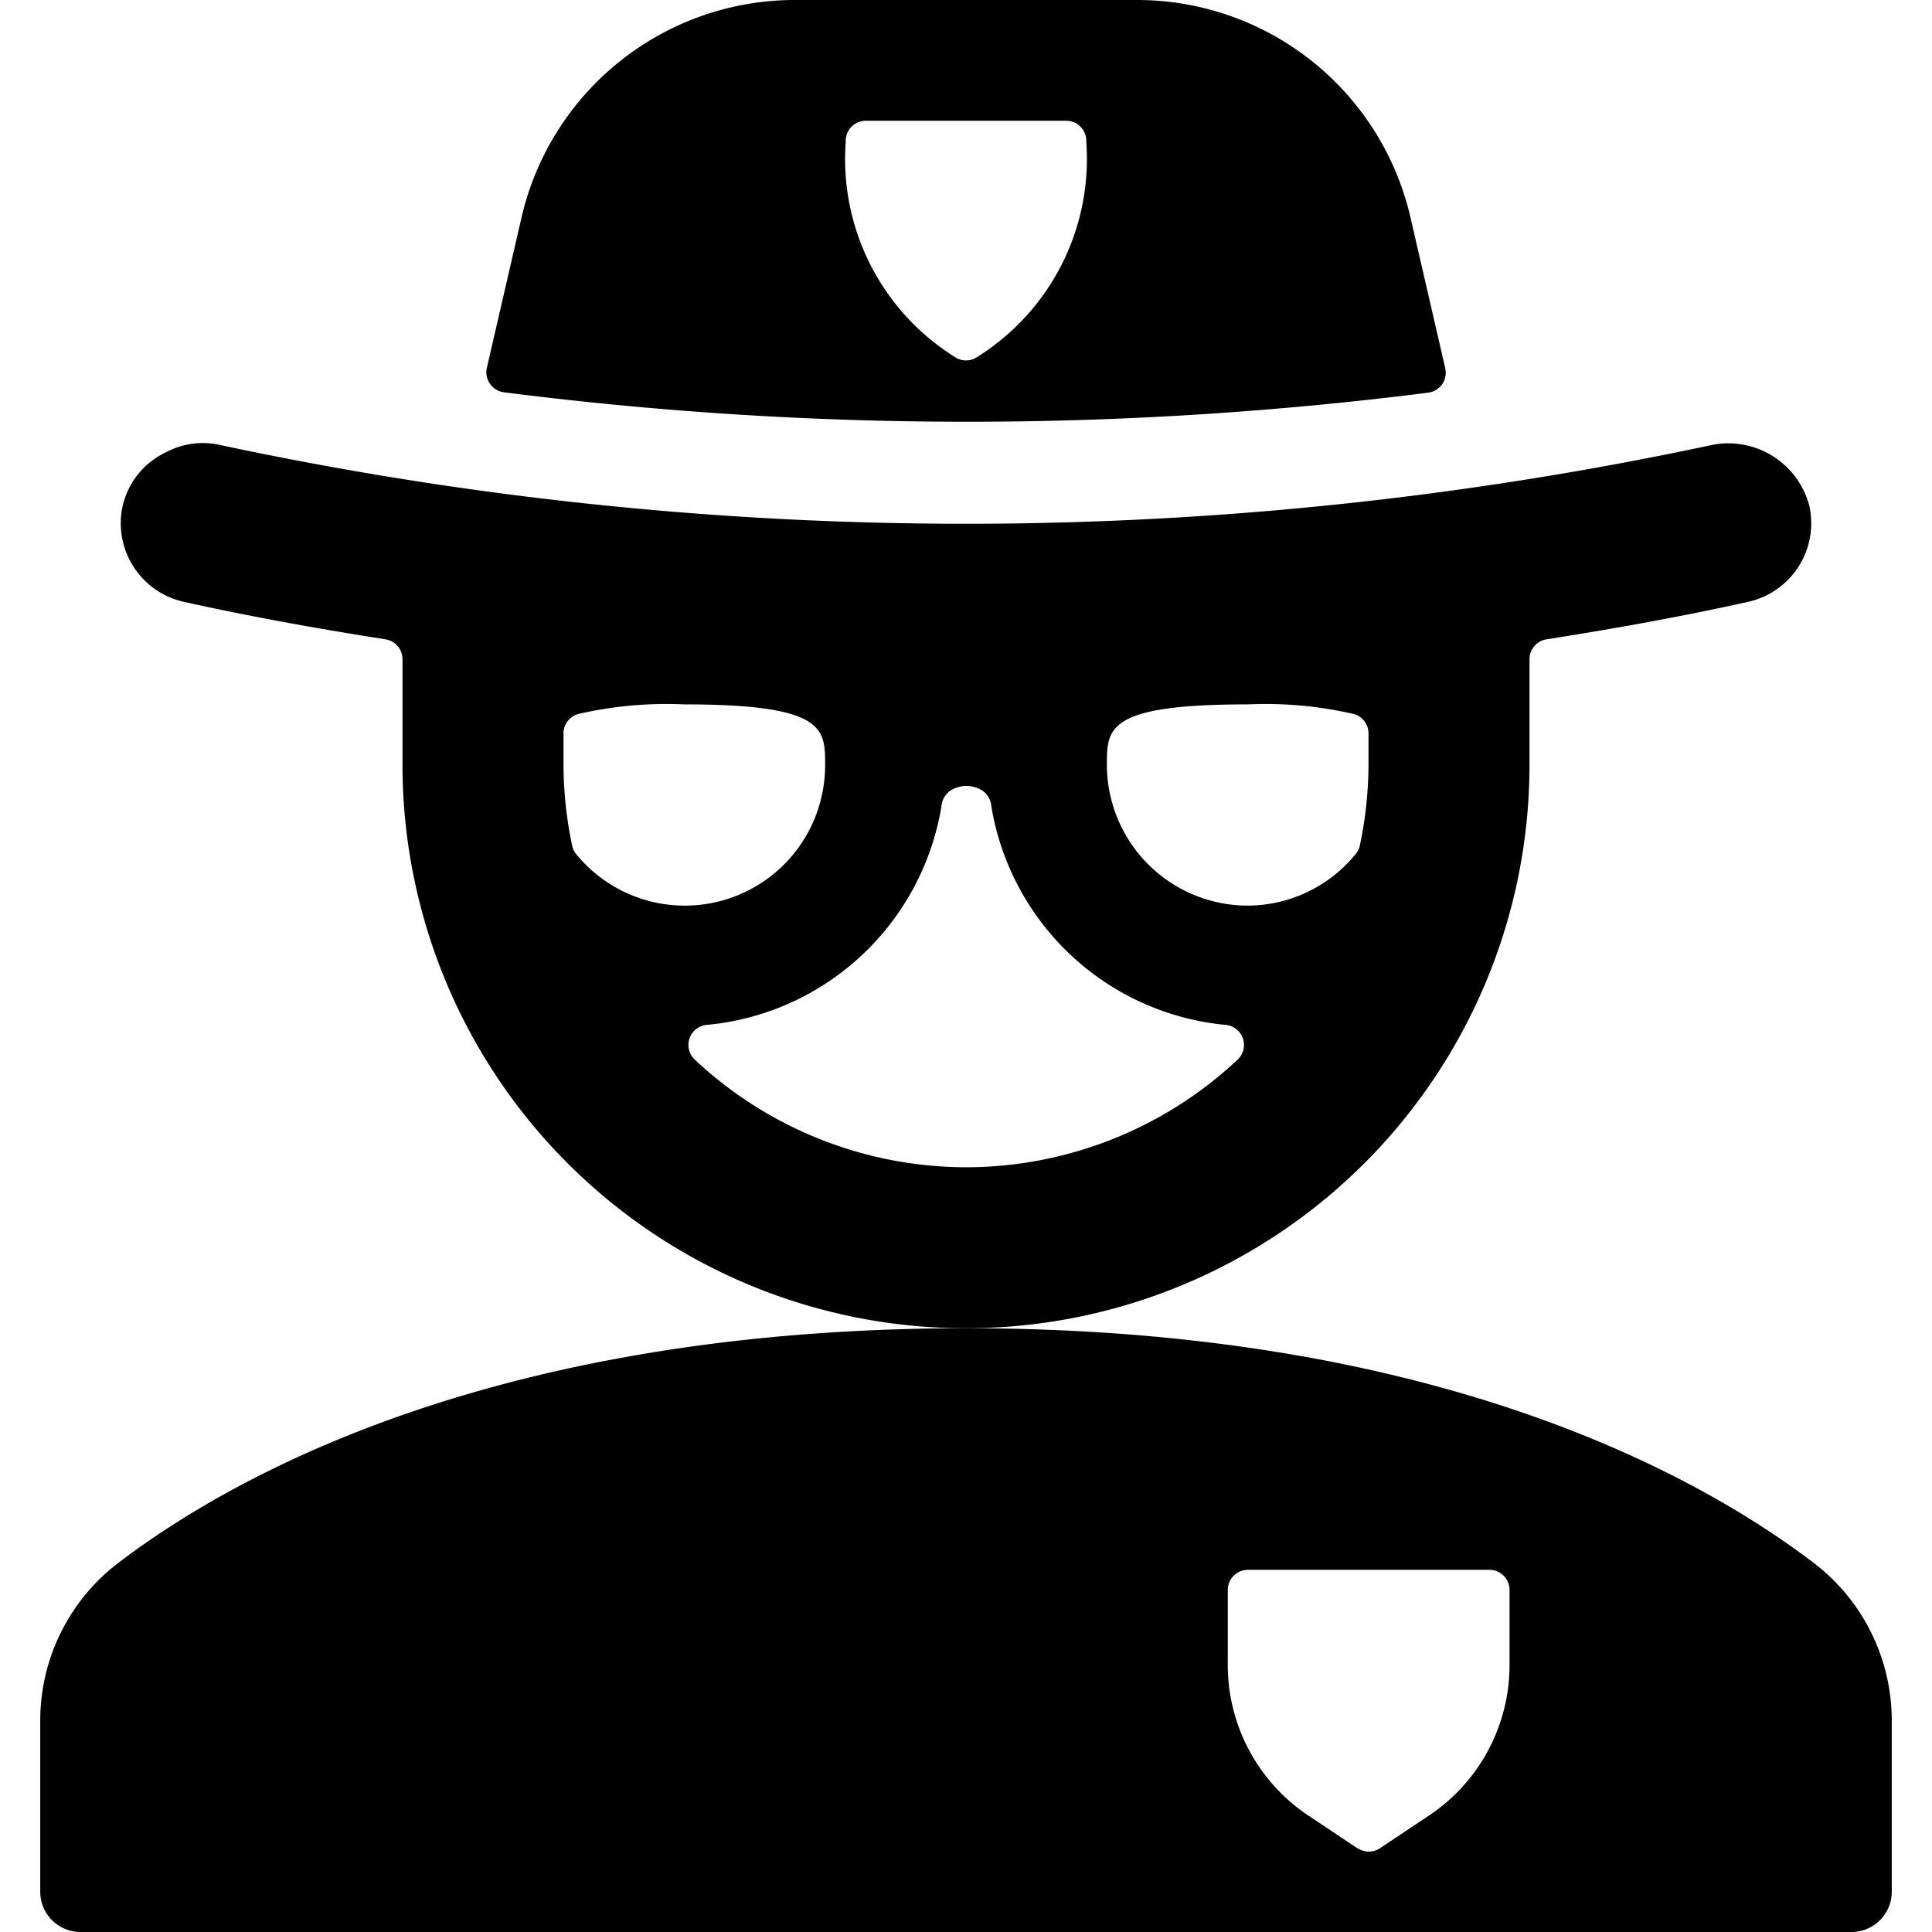 <svg xmlns="http://www.w3.org/2000/svg" viewBox="0 0 24 24"><title>police-man-2</title><path d="M23.5,21.394a2.462,2.462,0,0,0-.967-1.977C21.106,18.328,17.839,16.5,12,16.5S2.894,18.328,1.467,19.417A2.462,2.462,0,0,0,.5,21.394V23.5A.5.5,0,0,0,1,24H23a.5.5,0,0,0,.5-.5Zm-6.639,1.565-.609-.406a2.247,2.247,0,0,1-1-1.872v-.93a.25.25,0,0,1,.25-.25h3a.25.25,0,0,1,.25.25v.93a2.246,2.246,0,0,1-1,1.872l-.609.406a.251.251,0,0,1-.278,0Z"/><path d="M19,9.5V8.189a.25.25,0,0,1,.211-.247c.848-.133,1.686-.284,2.506-.466a1,1,0,0,0,.759-1.193,1.041,1.041,0,0,0-1.193-.759,44.346,44.346,0,0,1-18.566,0,.967.967,0,0,0-.646.09.982.982,0,0,0-.547.669,1,1,0,0,0,.759,1.193c.82.182,1.658.333,2.506.466A.25.25,0,0,1,5,8.189V9.5a7,7,0,0,0,14,0Zm-3.5,1.75A1.752,1.752,0,0,1,13.75,9.5c0-.452,0-.75,1.75-.75a4.9,4.9,0,0,1,1.323.121A.25.25,0,0,1,17,9.11V9.5a4.946,4.946,0,0,1-.107,1,.24.24,0,0,1-.052.109A1.739,1.739,0,0,1,15.5,11.25Zm-8.341-.638a.245.245,0,0,1-.052-.109A4.946,4.946,0,0,1,7,9.5V9.11a.25.25,0,0,1,.177-.239A4.9,4.9,0,0,1,8.5,8.75c1.75,0,1.75.3,1.75.75a1.743,1.743,0,0,1-3.091,1.112ZM12,14.5a4.934,4.934,0,0,1-3.368-1.336.25.25,0,0,1,.155-.433A3.259,3.259,0,0,0,11.7,9.984a.253.253,0,0,1,.143-.183.369.369,0,0,1,.324,0,.25.25,0,0,1,.143.183,3.26,3.26,0,0,0,2.908,2.747.25.25,0,0,1,.155.433A4.934,4.934,0,0,1,12,14.5Z"/><path d="M17.741,4.878a.256.256,0,0,0,.174-.105.251.251,0,0,0,.038-.2l-.429-1.861A3.485,3.485,0,0,0,14.113,0H9.887A3.485,3.485,0,0,0,6.476,2.713l-.429,1.86a.251.251,0,0,0,.211.3A45.494,45.494,0,0,0,17.741,4.878Zm-5.629-.427a.252.252,0,0,1-.224,0,2.9,2.9,0,0,1-1.382-2.69.252.252,0,0,1,.069-.184.25.25,0,0,1,.18-.077h2.49a.25.25,0,0,1,.18.077.252.252,0,0,1,.069.184A2.9,2.9,0,0,1,12.112,4.451Z"/></svg>